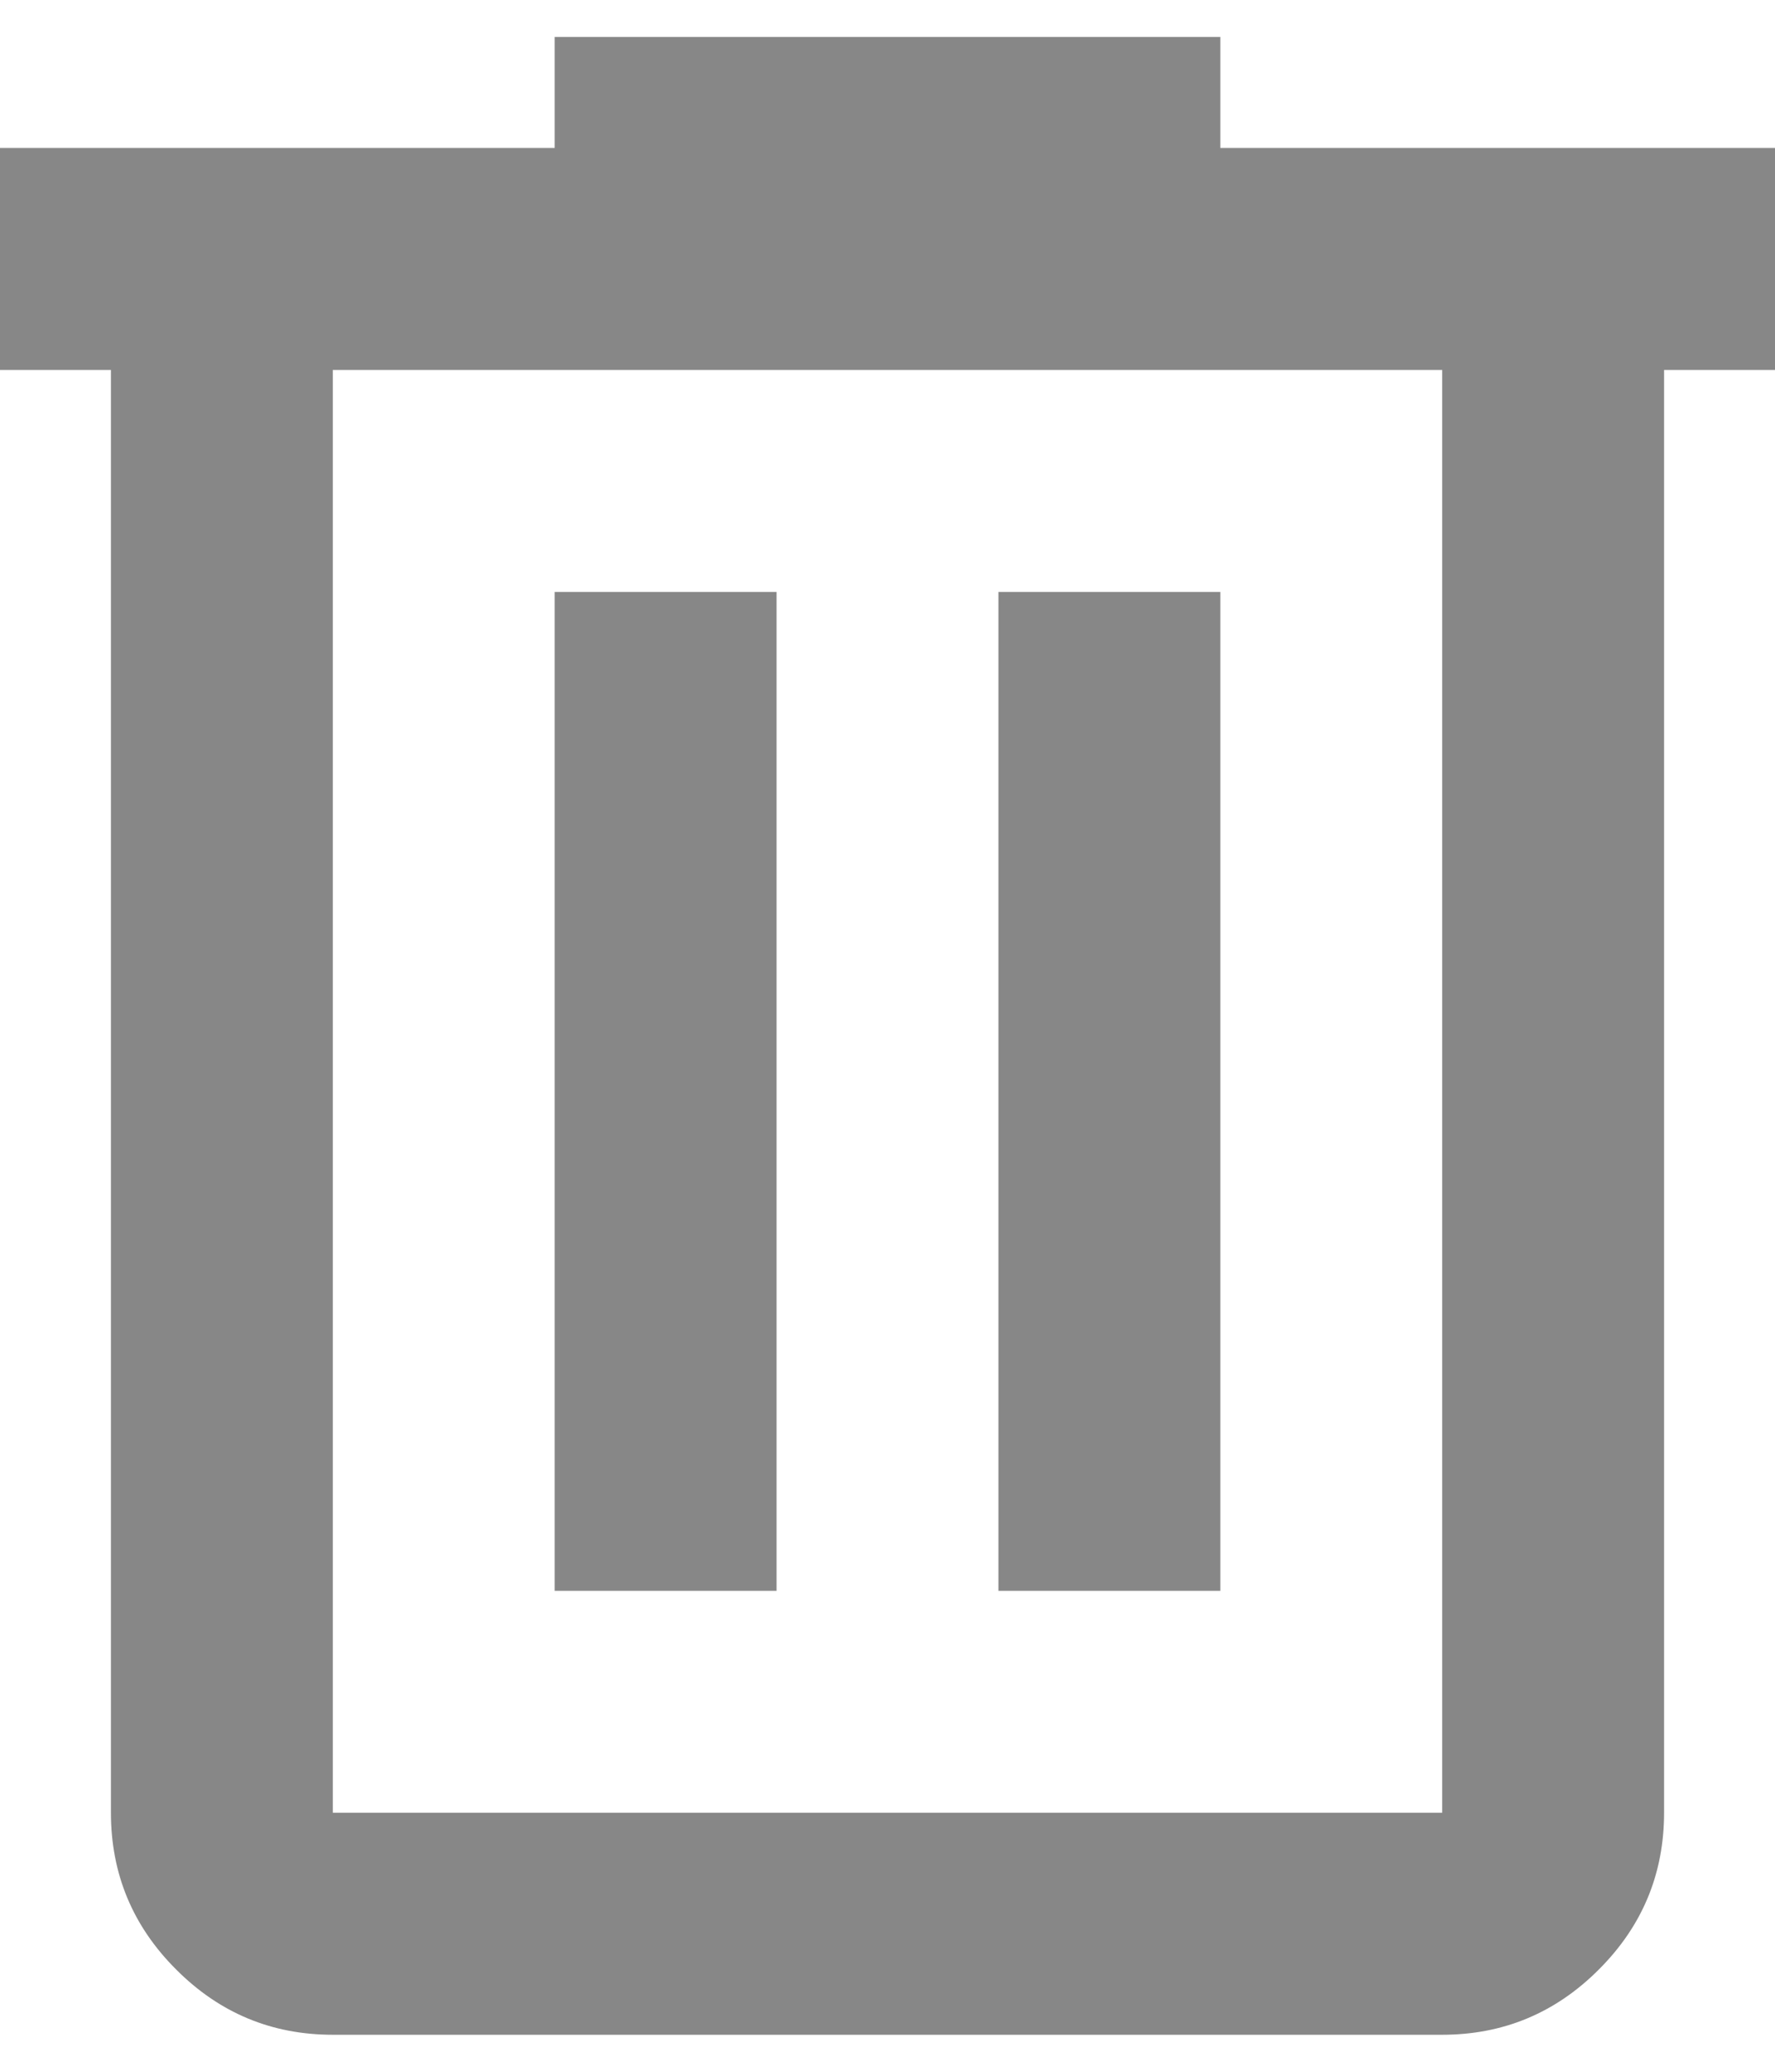 <svg width="12" height="14" viewBox="0 0 12 14" fill="none" xmlns="http://www.w3.org/2000/svg">
<path d="M2.25 13.75C1.837 13.75 1.484 13.603 1.191 13.309C0.897 13.016 0.75 12.662 0.75 12.25V2.5H0V1H3.75V0.25H8.25V1H12V2.5H11.25V12.25C11.25 12.662 11.103 13.016 10.809 13.309C10.516 13.603 10.162 13.75 9.75 13.75H2.25ZM9.75 2.5H2.25V12.25H9.75V2.5ZM3.75 10.75H5.25V4H3.75V10.75ZM6.75 10.75H8.25V4H6.75V10.75Z" fill="#878787"/>
</svg>
